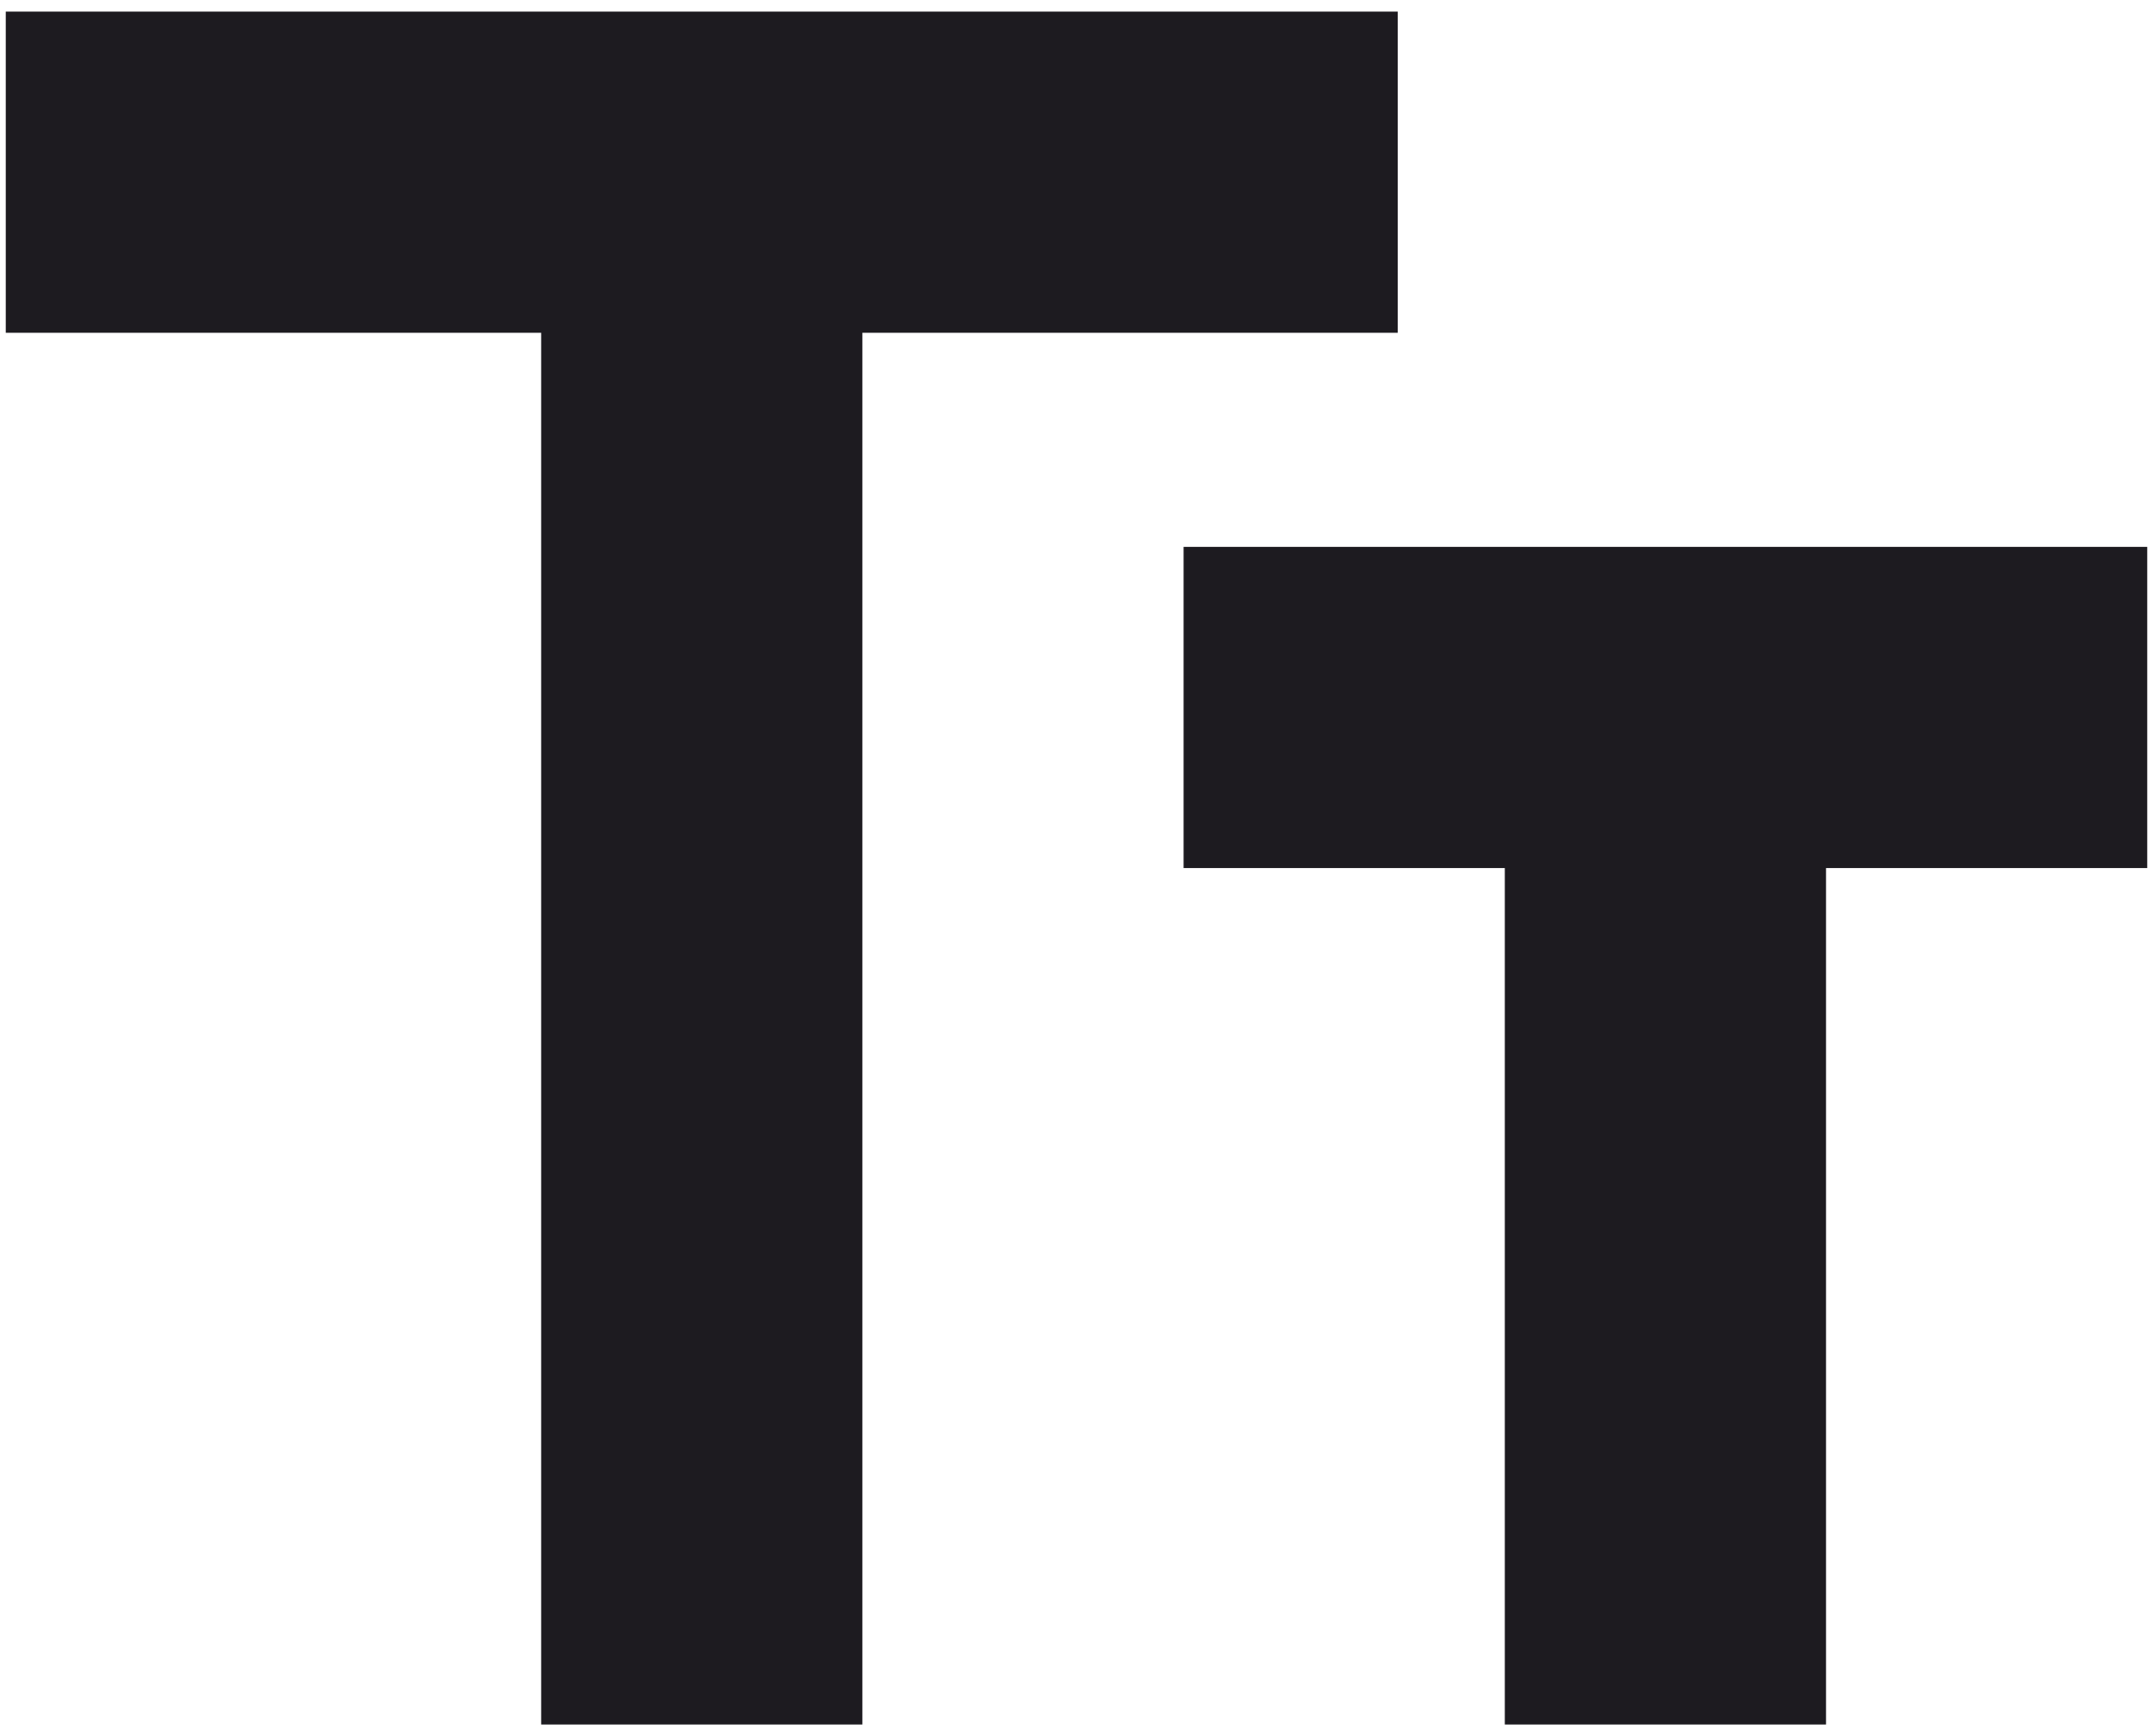 <svg width="31" height="25" viewBox="0 0 31 25" fill="none" xmlns="http://www.w3.org/2000/svg">
<path d="M7.792 24.833V4.792H0.083V0.167H20.125V4.792H12.417V24.833H7.792ZM21.667 24.833V12.5H17.042V7.875H30.917V12.5H26.292V24.833H21.667Z" fill="#1D1B20"/>
</svg>
